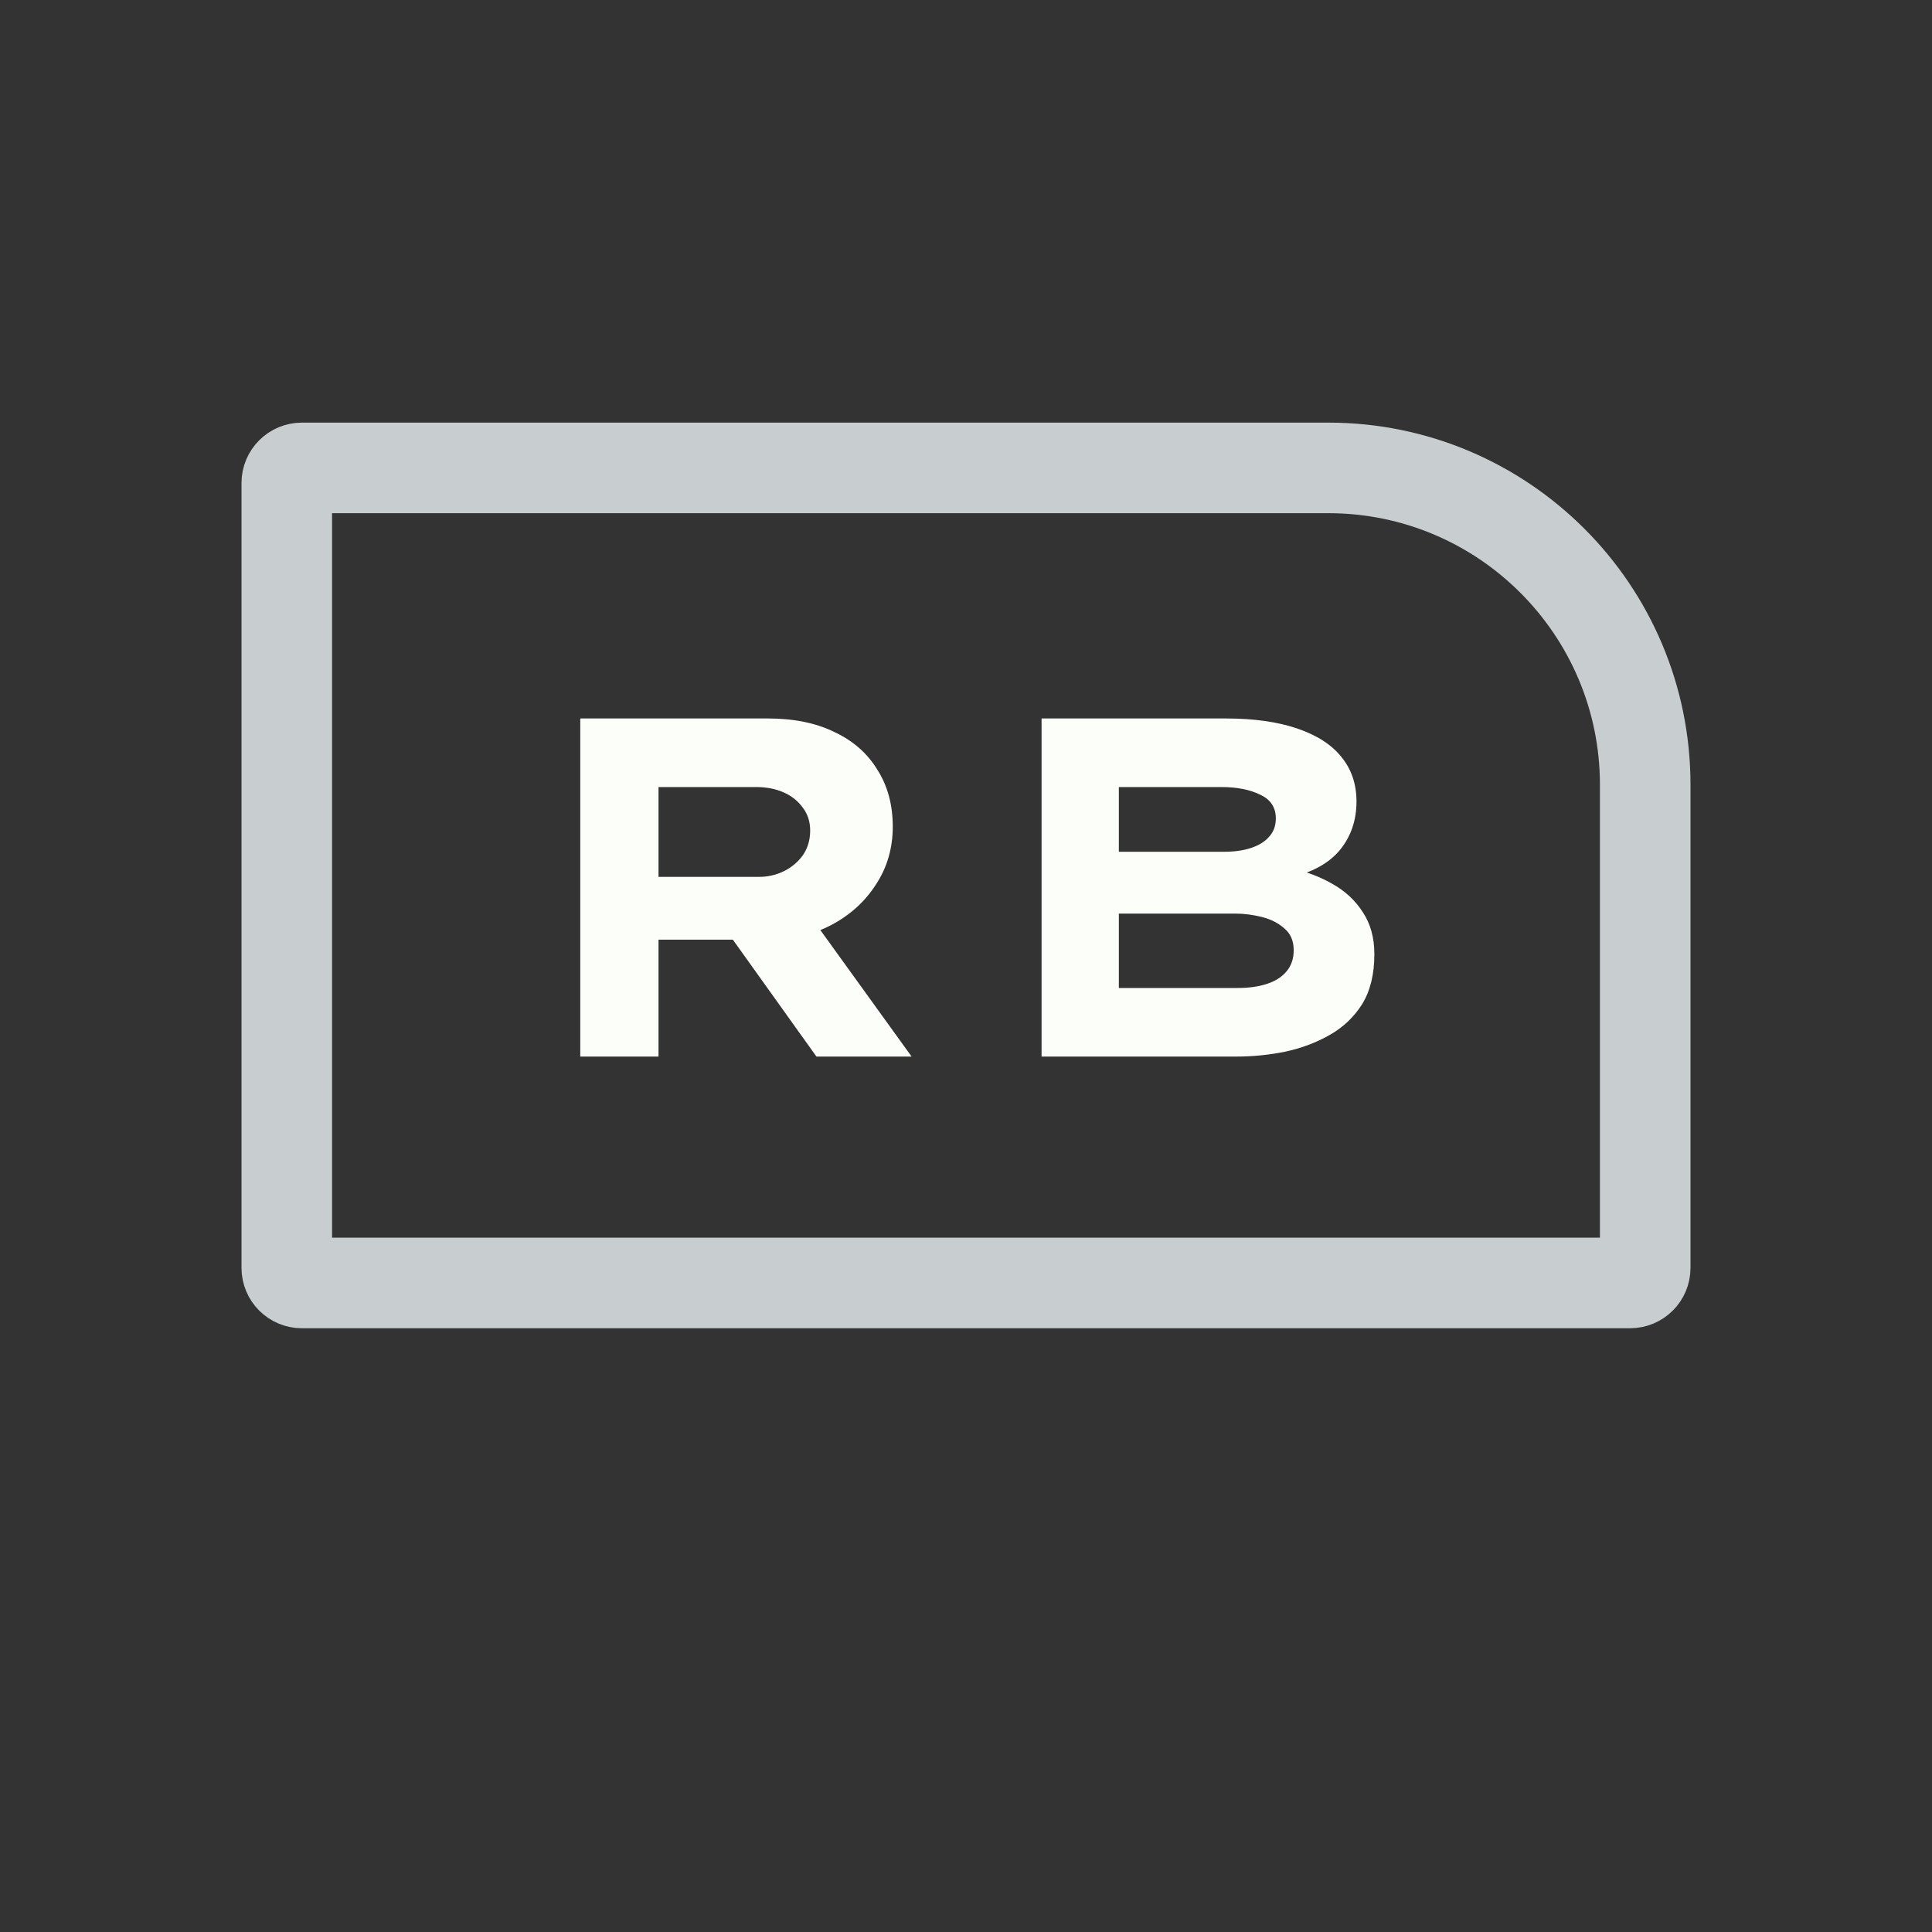 <svg width="128" height="128" viewBox="0 0 128 128" fill="none" xmlns="http://www.w3.org/2000/svg">
<rect x="0" y="0" width="128" height="128" fill="#333333" stroke="none"/>
<path d="M76 31H52H20C19.448 31 19 31.448 19 32V40V52V84C19 84.552 19.448 85 20 85H52H64H76H108C108.552 85 109 84.552 109 84V52C109 40.402 99.598 31 88 31H76Z" stroke="#C8CED0" stroke-width="6"/>
<path d="M38.444 70V47.6H50.86C52.588 47.6 54.06 47.899 55.276 48.496C56.514 49.072 57.463 49.904 58.124 50.992C58.807 52.059 59.148 53.317 59.148 54.768C59.148 56.197 58.775 57.477 58.028 58.608C57.303 59.739 56.311 60.635 55.052 61.296C53.815 61.936 52.418 62.256 50.86 62.256H43.628V70H38.444ZM54.092 70L46.86 59.888L52.524 59.088L60.396 70H54.092ZM43.628 58.096H50.252C50.871 58.096 51.436 57.968 51.948 57.712C52.46 57.456 52.876 57.104 53.196 56.656C53.516 56.187 53.676 55.643 53.676 55.024C53.676 54.448 53.516 53.947 53.196 53.52C52.876 53.072 52.45 52.731 51.916 52.496C51.383 52.261 50.775 52.144 50.092 52.144H43.628V58.096ZM69.007 70V47.6H81.199C83.076 47.6 84.665 47.824 85.967 48.272C87.268 48.72 88.239 49.349 88.879 50.16C89.54 50.971 89.871 51.952 89.871 53.104C89.871 54.341 89.508 55.408 88.783 56.304C88.058 57.179 86.969 57.787 85.519 58.128L85.647 57.552C86.607 57.765 87.492 58.107 88.303 58.576C89.135 59.045 89.796 59.664 90.287 60.432C90.799 61.2 91.055 62.128 91.055 63.216C91.055 64.539 90.788 65.637 90.255 66.512C89.722 67.365 89.007 68.048 88.111 68.56C87.215 69.072 86.223 69.445 85.135 69.68C84.068 69.893 83.001 70 81.935 70H69.007ZM74.127 65.456H81.999C82.724 65.456 83.353 65.371 83.887 65.2C84.442 65.029 84.879 64.763 85.199 64.4C85.54 64.016 85.711 63.536 85.711 62.96C85.711 62.341 85.508 61.861 85.103 61.52C84.698 61.157 84.196 60.901 83.599 60.752C83.001 60.603 82.415 60.528 81.839 60.528H74.127V65.456ZM74.127 56.432H81.103C81.785 56.432 82.383 56.347 82.895 56.176C83.407 56.005 83.802 55.76 84.079 55.44C84.377 55.12 84.527 54.715 84.527 54.224C84.527 53.499 84.186 52.976 83.503 52.656C82.82 52.315 81.956 52.144 80.911 52.144H74.127V56.432Z" fill="#FBFEF9"/>
</svg>
